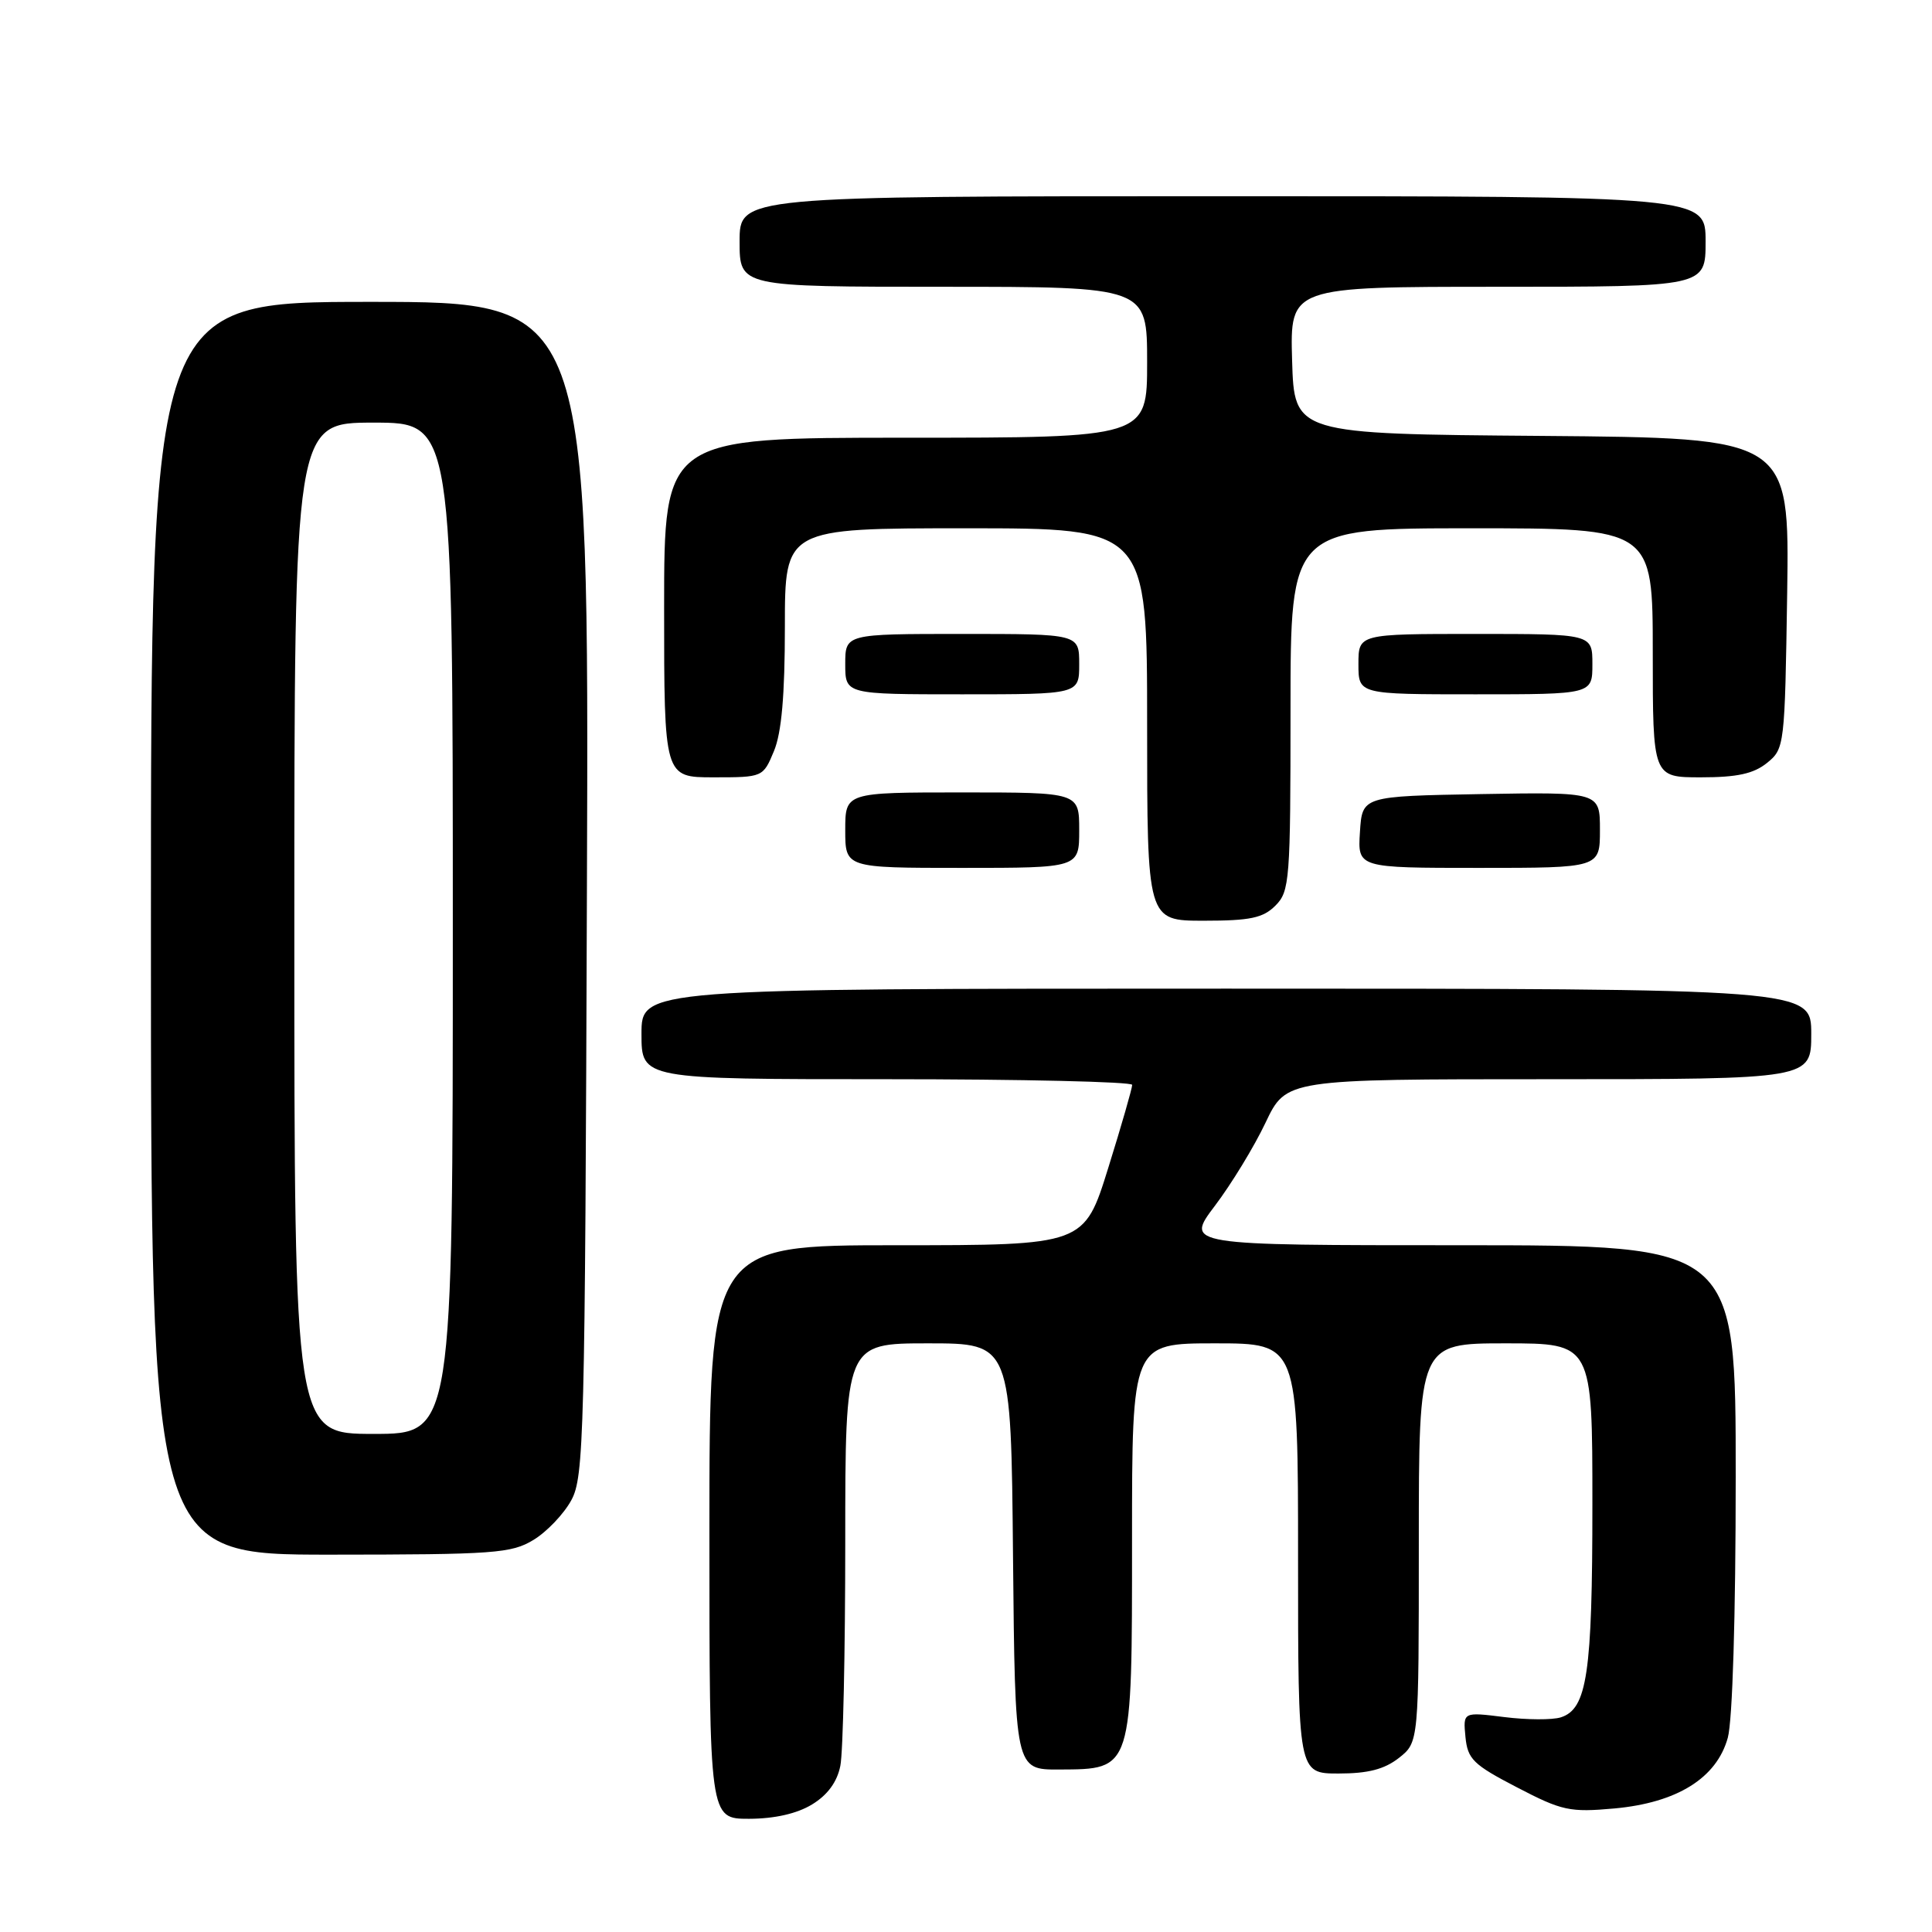<?xml version="1.0" encoding="UTF-8" standalone="no"?>
<!DOCTYPE svg PUBLIC "-//W3C//DTD SVG 1.1//EN" "http://www.w3.org/Graphics/SVG/1.1/DTD/svg11.dtd" >
<svg xmlns="http://www.w3.org/2000/svg" xmlns:xlink="http://www.w3.org/1999/xlink" version="1.1" viewBox="0 0 256 256">
 <g >
 <path fill="currentColor"
d=" M 107.60 239.10 C 109.66 237.85 110.93 236.11 111.35 233.98 C 111.71 232.20 112.00 218.88 112.00 204.38 C 112.00 178.00 112.00 178.00 122.98 178.00 C 133.97 178.00 133.97 178.00 134.23 206.25 C 134.50 234.50 134.50 234.50 140.36 234.47 C 150.10 234.42 150.00 234.74 150.00 203.89 C 150.00 178.00 150.00 178.00 161.00 178.00 C 172.00 178.00 172.00 178.00 172.00 206.50 C 172.00 235.00 172.00 235.00 177.37 235.00 C 181.28 235.00 183.44 234.44 185.37 232.93 C 188.00 230.85 188.00 230.85 188.00 204.43 C 188.00 178.00 188.00 178.00 199.50 178.00 C 211.00 178.00 211.00 178.00 211.00 199.35 C 211.00 221.77 210.30 226.45 206.81 227.56 C 205.69 227.91 202.33 227.90 199.32 227.52 C 193.86 226.84 193.86 226.84 194.18 230.15 C 194.47 233.10 195.20 233.82 201.00 236.83 C 206.99 239.95 208.00 240.16 213.92 239.63 C 222.22 238.87 227.46 235.61 228.94 230.27 C 229.57 228.02 229.99 214.09 229.99 195.75 C 230.00 165.00 230.00 165.00 193.52 165.00 C 157.03 165.00 157.03 165.00 160.99 159.76 C 163.17 156.88 166.19 151.93 167.69 148.76 C 170.43 143.00 170.43 143.00 205.22 143.00 C 240.00 143.00 240.00 143.00 240.00 137.00 C 240.00 131.00 240.00 131.00 162.50 131.00 C 85.00 131.00 85.00 131.00 85.00 137.00 C 85.00 143.00 85.00 143.00 117.50 143.00 C 135.38 143.00 150.01 143.34 150.02 143.75 C 150.03 144.16 148.61 149.11 146.85 154.75 C 143.66 165.00 143.66 165.00 118.83 165.00 C 94.00 165.00 94.00 165.00 94.00 203.00 C 94.00 241.00 94.00 241.00 99.25 241.00 C 102.64 240.99 105.60 240.32 107.60 239.10 Z  M 70.70 204.04 C 72.46 202.97 74.71 200.61 75.70 198.79 C 77.38 195.72 77.52 190.41 77.77 117.75 C 78.05 40.00 78.05 40.00 49.02 40.00 C 20.00 40.00 20.00 40.00 20.00 123.00 C 20.00 206.00 20.00 206.00 43.75 206.00 C 65.54 205.99 67.76 205.83 70.70 204.04 Z  M 169.00 120.00 C 170.89 118.11 171.00 116.67 171.00 94.00 C 171.00 70.00 171.00 70.00 195.00 70.00 C 219.00 70.00 219.00 70.00 219.00 86.50 C 219.00 103.00 219.00 103.00 225.39 103.00 C 230.19 103.00 232.37 102.52 234.14 101.09 C 236.46 99.21 236.50 98.85 236.81 78.60 C 237.11 58.03 237.11 58.03 204.31 57.76 C 171.50 57.50 171.50 57.50 171.21 47.75 C 170.93 38.00 170.93 38.00 198.46 38.00 C 226.00 38.00 226.00 38.00 226.00 32.00 C 226.00 26.00 226.00 26.00 162.00 26.00 C 98.00 26.00 98.00 26.00 98.00 32.00 C 98.00 38.00 98.00 38.00 125.00 38.00 C 152.00 38.00 152.00 38.00 152.00 48.00 C 152.00 58.00 152.00 58.00 120.00 58.00 C 88.00 58.00 88.00 58.00 88.00 80.50 C 88.00 103.00 88.00 103.00 94.55 103.00 C 101.08 103.00 101.11 102.99 102.55 99.53 C 103.56 97.11 104.00 92.15 104.00 83.03 C 104.00 70.00 104.00 70.00 128.00 70.00 C 152.00 70.00 152.00 70.00 152.00 96.00 C 152.00 122.00 152.00 122.00 159.50 122.00 C 165.67 122.00 167.36 121.64 169.00 120.00 Z  M 143.00 110.00 C 143.00 105.00 143.00 105.00 127.50 105.00 C 112.00 105.00 112.00 105.00 112.00 110.00 C 112.00 115.00 112.00 115.00 127.50 115.00 C 143.00 115.00 143.00 115.00 143.00 110.00 Z  M 212.00 109.97 C 212.00 104.95 212.00 104.95 196.25 105.22 C 180.50 105.50 180.50 105.50 180.20 110.25 C 179.89 115.00 179.89 115.00 195.95 115.00 C 212.00 115.00 212.00 115.00 212.00 109.97 Z  M 143.00 88.00 C 143.00 84.00 143.00 84.00 127.50 84.00 C 112.00 84.00 112.00 84.00 112.00 88.00 C 112.00 92.00 112.00 92.00 127.50 92.00 C 143.00 92.00 143.00 92.00 143.00 88.00 Z  M 211.00 88.00 C 211.00 84.00 211.00 84.00 195.50 84.00 C 180.00 84.00 180.00 84.00 180.00 88.00 C 180.00 92.00 180.00 92.00 195.50 92.00 C 211.00 92.00 211.00 92.00 211.00 88.00 Z  M 39.00 123.00 C 39.00 56.00 39.00 56.00 49.50 56.00 C 60.00 56.00 60.00 56.00 60.00 123.00 C 60.00 190.00 60.00 190.00 49.50 190.00 C 39.00 190.00 39.00 190.00 39.00 123.00 Z "/>
</g>
</svg>